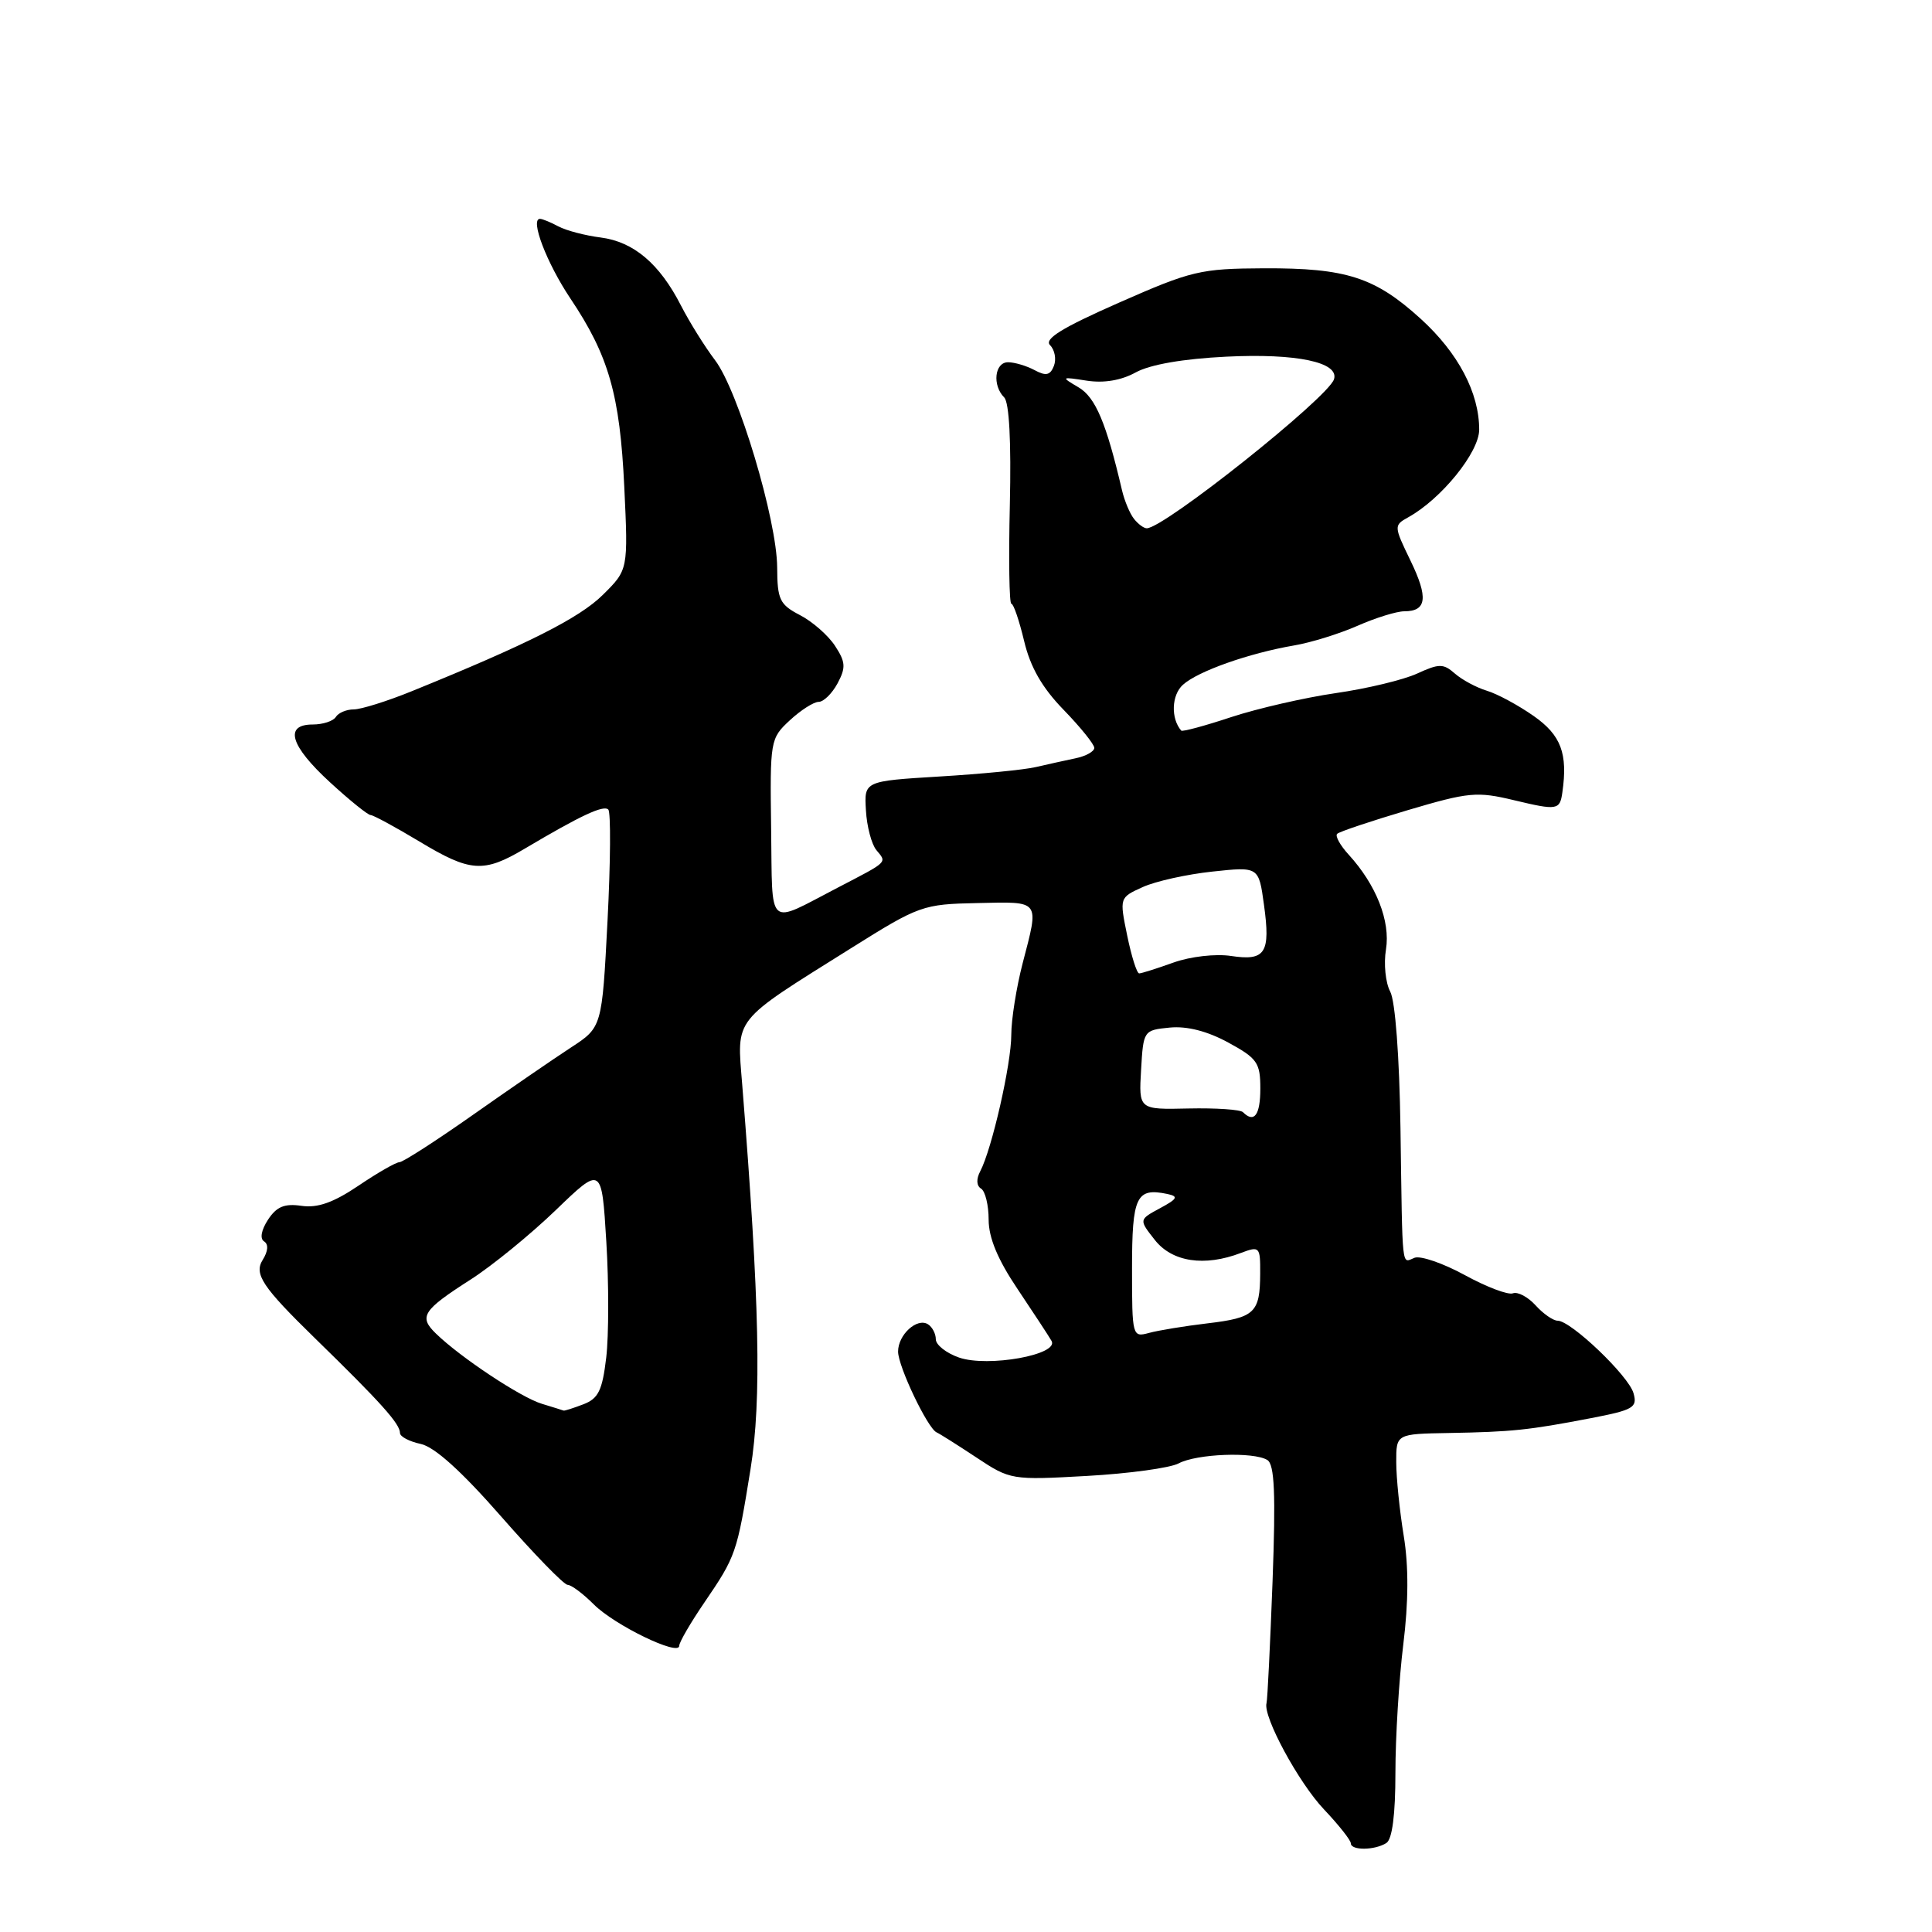 <?xml version="1.0" encoding="UTF-8" standalone="no"?>
<!DOCTYPE svg PUBLIC "-//W3C//DTD SVG 1.1//EN" "http://www.w3.org/Graphics/SVG/1.1/DTD/svg11.dtd" >
<svg xmlns="http://www.w3.org/2000/svg" xmlns:xlink="http://www.w3.org/1999/xlink" version="1.1" viewBox="0 0 256 256">
 <g >
 <path fill="currentColor"
d=" M 183.70 244.21 C 184.48 243.71 184.90 240.45 184.90 234.90 C 184.90 230.20 185.37 222.56 185.94 217.93 C 186.64 212.27 186.66 207.52 186.00 203.50 C 185.46 200.20 185.01 195.81 185.01 193.75 C 185.00 190.00 185.00 190.00 192.00 189.88 C 200.35 189.73 202.56 189.50 210.77 187.92 C 216.44 186.83 216.99 186.51 216.45 184.61 C 215.81 182.31 208.17 175.01 206.40 175.00 C 205.80 175.00 204.48 174.08 203.47 172.96 C 202.46 171.85 201.11 171.13 200.47 171.37 C 199.84 171.62 196.97 170.53 194.10 168.96 C 191.23 167.39 188.23 166.36 187.44 166.66 C 185.69 167.33 185.85 168.83 185.57 149.50 C 185.43 139.99 184.88 132.64 184.21 131.39 C 183.59 130.23 183.33 127.71 183.65 125.80 C 184.25 122.05 182.36 117.25 178.71 113.25 C 177.58 112.02 176.89 110.77 177.18 110.49 C 177.46 110.20 181.66 108.80 186.50 107.36 C 194.64 104.95 195.69 104.85 200.65 106.04 C 206.34 107.40 206.69 107.35 207.02 105.00 C 207.76 99.85 206.85 97.42 203.23 94.88 C 201.18 93.44 198.38 91.93 197.00 91.52 C 195.62 91.10 193.73 90.08 192.78 89.25 C 191.25 87.91 190.70 87.91 187.78 89.25 C 185.98 90.08 181.12 91.25 177.00 91.84 C 172.88 92.44 166.64 93.87 163.14 95.02 C 159.65 96.18 156.66 96.98 156.52 96.81 C 155.12 95.20 155.23 92.10 156.74 90.74 C 158.72 88.94 165.50 86.55 171.50 85.52 C 173.70 85.15 177.47 83.98 179.88 82.92 C 182.28 81.86 185.07 81.00 186.07 81.00 C 189.05 81.00 189.28 79.20 186.90 74.29 C 184.69 69.73 184.68 69.61 186.57 68.56 C 190.97 66.14 196.00 59.93 196.00 56.93 C 196.00 52.04 193.22 46.77 188.27 42.26 C 182.19 36.73 178.39 35.51 167.50 35.55 C 159.05 35.59 157.88 35.87 148.26 40.11 C 140.70 43.44 138.32 44.92 139.14 45.74 C 139.76 46.36 139.99 47.59 139.65 48.48 C 139.16 49.73 138.60 49.86 137.08 49.04 C 136.01 48.47 134.43 48.00 133.57 48.00 C 131.79 48.00 131.46 51.06 133.06 52.66 C 133.73 53.33 134.00 58.54 133.81 66.86 C 133.64 74.09 133.73 80.00 134.01 80.00 C 134.30 80.00 135.05 82.22 135.70 84.93 C 136.52 88.39 138.08 91.12 140.93 94.05 C 143.17 96.36 145.00 98.63 145.00 99.10 C 145.00 99.57 143.88 100.20 142.50 100.48 C 141.12 100.77 138.76 101.29 137.25 101.64 C 135.74 102.00 130.00 102.56 124.50 102.89 C 114.50 103.50 114.50 103.50 114.74 107.38 C 114.86 109.51 115.49 111.89 116.13 112.65 C 117.53 114.34 117.77 114.10 111.00 117.62 C 101.50 122.55 102.37 123.31 102.18 109.85 C 102.02 98.12 102.06 97.85 104.65 95.45 C 106.10 94.10 107.83 93.00 108.48 93.00 C 109.13 93.00 110.25 91.90 110.98 90.55 C 112.10 88.45 112.05 87.72 110.64 85.57 C 109.73 84.18 107.64 82.35 105.99 81.50 C 103.32 80.11 103.00 79.45 102.98 75.22 C 102.96 68.92 97.82 51.77 94.75 47.73 C 93.40 45.95 91.37 42.70 90.24 40.50 C 87.40 34.94 83.96 32.03 79.59 31.47 C 77.54 31.21 75.02 30.55 73.99 30.00 C 72.97 29.45 71.87 29.00 71.55 29.00 C 70.20 29.00 72.44 34.85 75.56 39.52 C 80.66 47.12 82.14 52.29 82.72 64.50 C 83.24 75.50 83.24 75.50 79.87 78.83 C 76.77 81.90 69.88 85.37 54.56 91.59 C 51.29 92.92 47.83 94.00 46.87 94.00 C 45.91 94.00 44.84 94.45 44.50 95.00 C 44.16 95.55 42.78 96.00 41.44 96.00 C 37.61 96.00 38.45 98.82 43.73 103.66 C 46.33 106.05 48.75 108.00 49.11 108.00 C 49.46 108.00 52.37 109.58 55.57 111.50 C 62.32 115.57 64.07 115.69 69.50 112.47 C 76.95 108.05 79.97 106.64 80.60 107.27 C 80.95 107.61 80.90 114.25 80.50 122.01 C 79.77 136.12 79.77 136.12 75.64 138.81 C 73.37 140.29 67.52 144.31 62.63 147.75 C 57.74 151.19 53.37 154.00 52.92 154.00 C 52.47 154.00 50.03 155.40 47.50 157.11 C 44.18 159.35 42.08 160.09 39.95 159.78 C 37.70 159.45 36.65 159.88 35.51 161.62 C 34.62 162.99 34.41 164.13 34.99 164.49 C 35.60 164.87 35.53 165.78 34.81 166.94 C 33.63 168.82 34.77 170.53 41.73 177.32 C 50.49 185.86 53.00 188.66 53.00 189.88 C 53.00 190.36 54.24 191.01 55.75 191.33 C 57.58 191.72 61.15 194.94 66.42 200.96 C 70.77 205.93 74.73 210.00 75.21 210.00 C 75.70 210.00 77.26 211.17 78.69 212.60 C 81.45 215.36 90.00 219.50 90.00 218.08 C 90.00 217.61 91.49 215.04 93.32 212.36 C 97.52 206.20 97.65 205.83 99.45 194.66 C 100.93 185.49 100.65 172.52 98.35 143.75 C 97.63 134.69 96.93 135.57 112.74 125.66 C 121.81 119.97 122.27 119.81 129.53 119.66 C 137.95 119.48 137.71 119.16 135.50 127.66 C 134.68 130.83 134.00 135.09 134.00 137.13 C 134.00 140.99 131.43 152.26 129.89 155.19 C 129.34 156.23 129.38 157.12 130.00 157.50 C 130.55 157.84 131.00 159.69 131.00 161.61 C 131.00 164.01 132.21 166.91 134.83 170.80 C 136.93 173.94 138.96 177.02 139.33 177.67 C 140.40 179.50 130.91 181.21 127.07 179.88 C 125.38 179.29 124.00 178.20 124.00 177.46 C 124.00 176.72 123.53 175.83 122.96 175.47 C 121.50 174.57 119.00 176.86 119.00 179.09 C 119.00 181.06 122.93 189.29 124.11 189.80 C 124.50 189.97 126.86 191.46 129.37 193.12 C 133.86 196.10 134.04 196.13 144.02 195.57 C 149.58 195.26 155.04 194.51 156.17 193.91 C 158.56 192.63 166.13 192.34 167.93 193.46 C 168.88 194.05 169.05 197.88 168.62 209.54 C 168.30 217.96 167.95 225.22 167.82 225.68 C 167.33 227.44 172.07 236.21 175.44 239.76 C 177.39 241.82 178.99 243.84 178.99 244.25 C 179.00 245.22 182.15 245.19 183.70 244.21 Z  M 71.80 186.01 C 69.03 185.18 61.03 179.88 57.77 176.71 C 55.45 174.47 56.00 173.62 62.37 169.54 C 65.20 167.73 70.26 163.60 73.62 160.37 C 79.73 154.48 79.73 154.48 80.34 164.53 C 80.68 170.06 80.67 176.96 80.33 179.87 C 79.81 184.25 79.29 185.32 77.29 186.08 C 75.96 186.59 74.79 186.96 74.68 186.91 C 74.58 186.87 73.29 186.46 71.80 186.01 Z  M 150.00 168.09 C 150.00 158.52 150.56 157.34 154.69 158.21 C 156.19 158.53 156.02 158.85 153.70 160.10 C 150.90 161.61 150.90 161.61 153.02 164.30 C 155.32 167.22 159.59 167.87 164.43 166.02 C 166.91 165.09 167.00 165.19 166.98 168.77 C 166.96 173.95 166.26 174.61 160.00 175.35 C 156.97 175.71 153.49 176.28 152.25 176.62 C 150.04 177.22 150.00 177.09 150.00 168.09 Z  M 164.70 147.37 C 164.36 147.02 161.11 146.80 157.48 146.88 C 150.89 147.03 150.89 147.03 151.20 141.76 C 151.50 136.55 151.53 136.50 155.00 136.16 C 157.29 135.94 159.97 136.63 162.75 138.14 C 166.59 140.23 167.00 140.82 167.00 144.23 C 167.00 147.75 166.19 148.86 164.70 147.37 Z  M 149.36 123.97 C 148.33 118.94 148.33 118.94 151.42 117.54 C 153.11 116.77 157.26 115.85 160.64 115.49 C 166.79 114.83 166.79 114.83 167.48 119.87 C 168.37 126.29 167.68 127.36 163.12 126.67 C 161.08 126.36 157.75 126.74 155.50 127.54 C 153.30 128.33 151.25 128.98 150.95 128.98 C 150.64 128.99 149.93 126.74 149.36 123.97 Z  M 150.26 68.75 C 149.71 68.06 149.01 66.38 148.68 65.00 C 146.59 56.04 145.16 52.65 142.92 51.33 C 140.55 49.93 140.58 49.91 144.00 50.44 C 146.27 50.79 148.56 50.41 150.50 49.34 C 152.41 48.30 156.77 47.54 162.50 47.26 C 171.79 46.80 177.49 48.00 176.76 50.26 C 175.95 52.72 154.25 70.00 151.95 70.00 C 151.56 70.00 150.80 69.44 150.26 68.75 Z "/>
</g>
</svg>